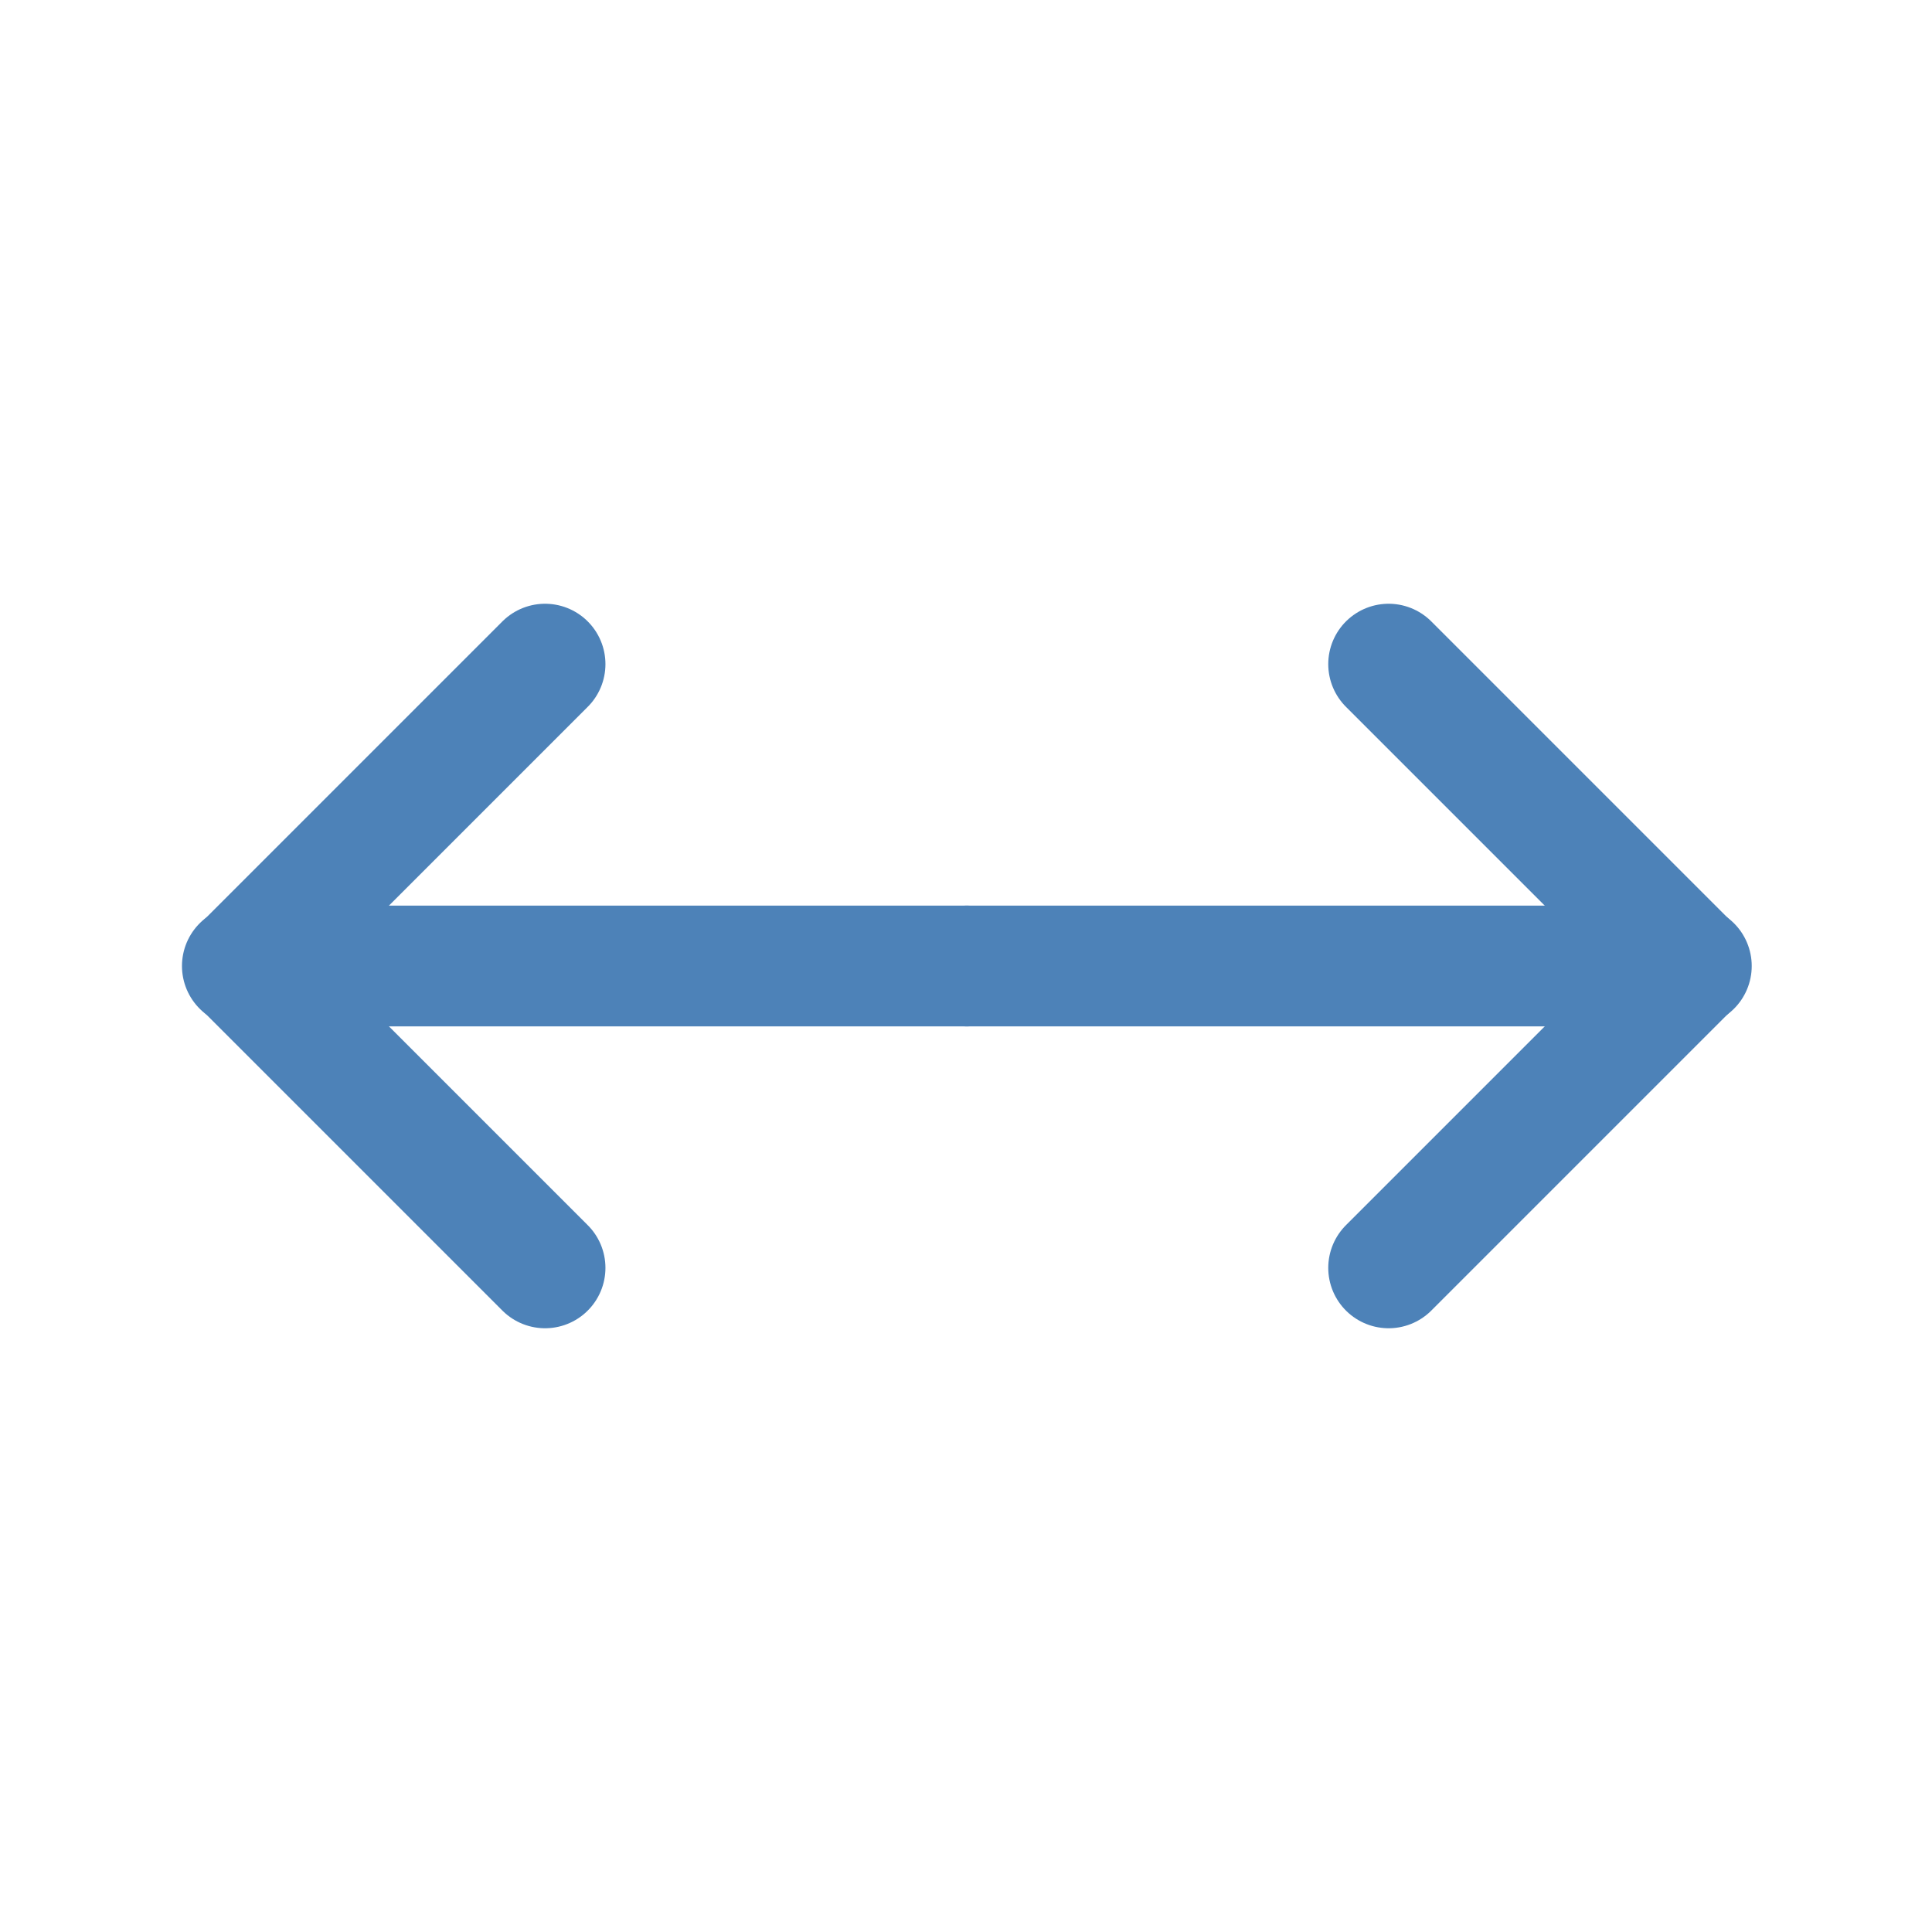 <svg version="1.1" viewBox="0 0 32 32" xmlns="http://www.w3.org/2000/svg">
 <g transform="matrix(-1 0 0 1 33.028 -7)" fill="none" stroke="#4d82b8" stroke-linecap="round" stroke-width="2">
  <path d="m17.014 23h12"/>
  <path d="m24 18 5 5-5 5" stroke-linejoin="round"/>
 </g>
 <g transform="translate(-1,-7)" fill="none" stroke="#4d82b8" stroke-linecap="round" stroke-width="2">
  <path d="m17.014 23h12"/>
  <path d="m24 18 5 5-5 5" stroke-linejoin="round"/>
 </g>
</svg>
